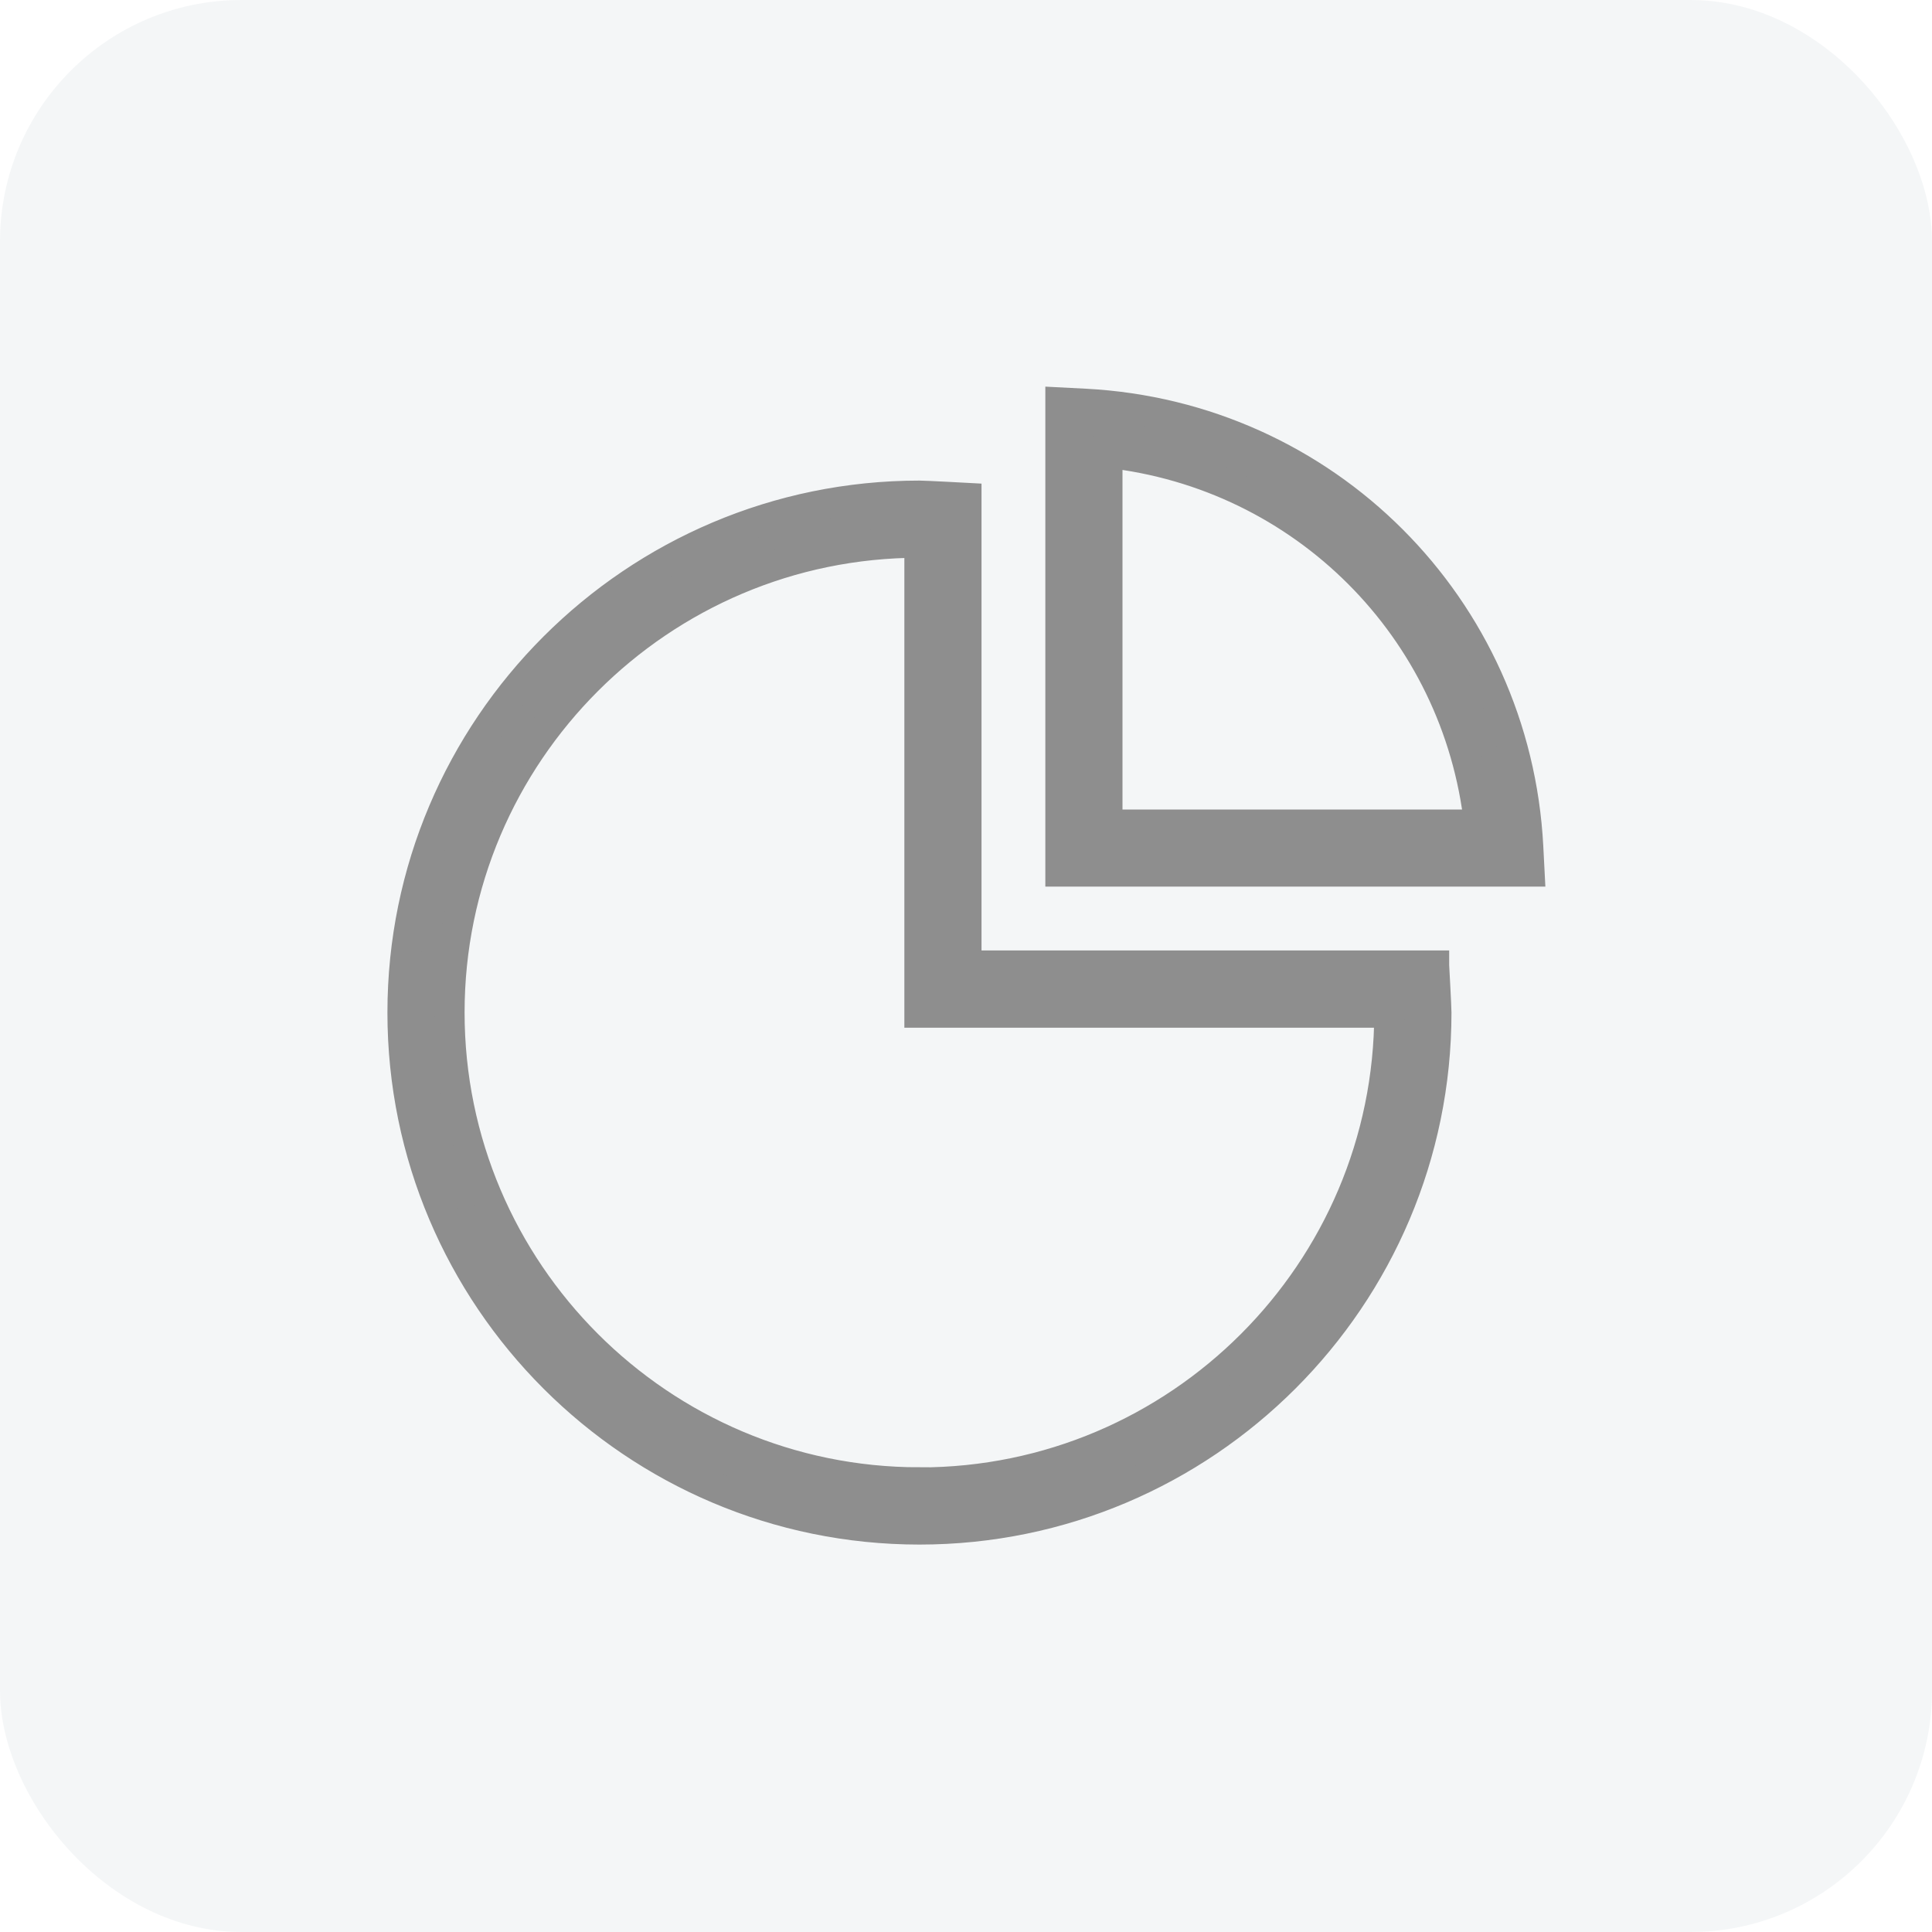 <svg width="32" height="32" viewBox="0 0 32 32" fill="none" xmlns="http://www.w3.org/2000/svg">
<rect width="32" height="32" rx="4" fill="#234257" fill-opacity="0.05"/>
<path d="M25.312 14.027C25.105 10.051 21.949 6.896 17.973 6.688L17.564 6.667V14.435H25.333L25.312 14.027ZM18.342 13.657V7.499C21.589 7.857 24.143 10.411 24.501 13.658H18.342V13.657ZM23.753 15.992H16.007V8.247C16.007 8.247 15.322 8.21 15.229 8.21C10.508 8.21 6.667 12.051 6.667 16.772C6.667 21.492 10.508 25.333 15.229 25.333C19.949 25.333 23.791 21.492 23.791 16.772C23.791 16.678 23.753 15.993 23.753 15.993V15.992ZM15.229 24.553C10.937 24.553 7.445 21.062 7.445 16.77C7.445 12.478 10.937 8.988 15.229 8.988V16.772H23.012C23.012 21.063 19.52 24.555 15.229 24.555V24.553Z" fill="#8E8E8E" stroke="#8E8E8E" stroke-width="0.5"/>
</svg>
